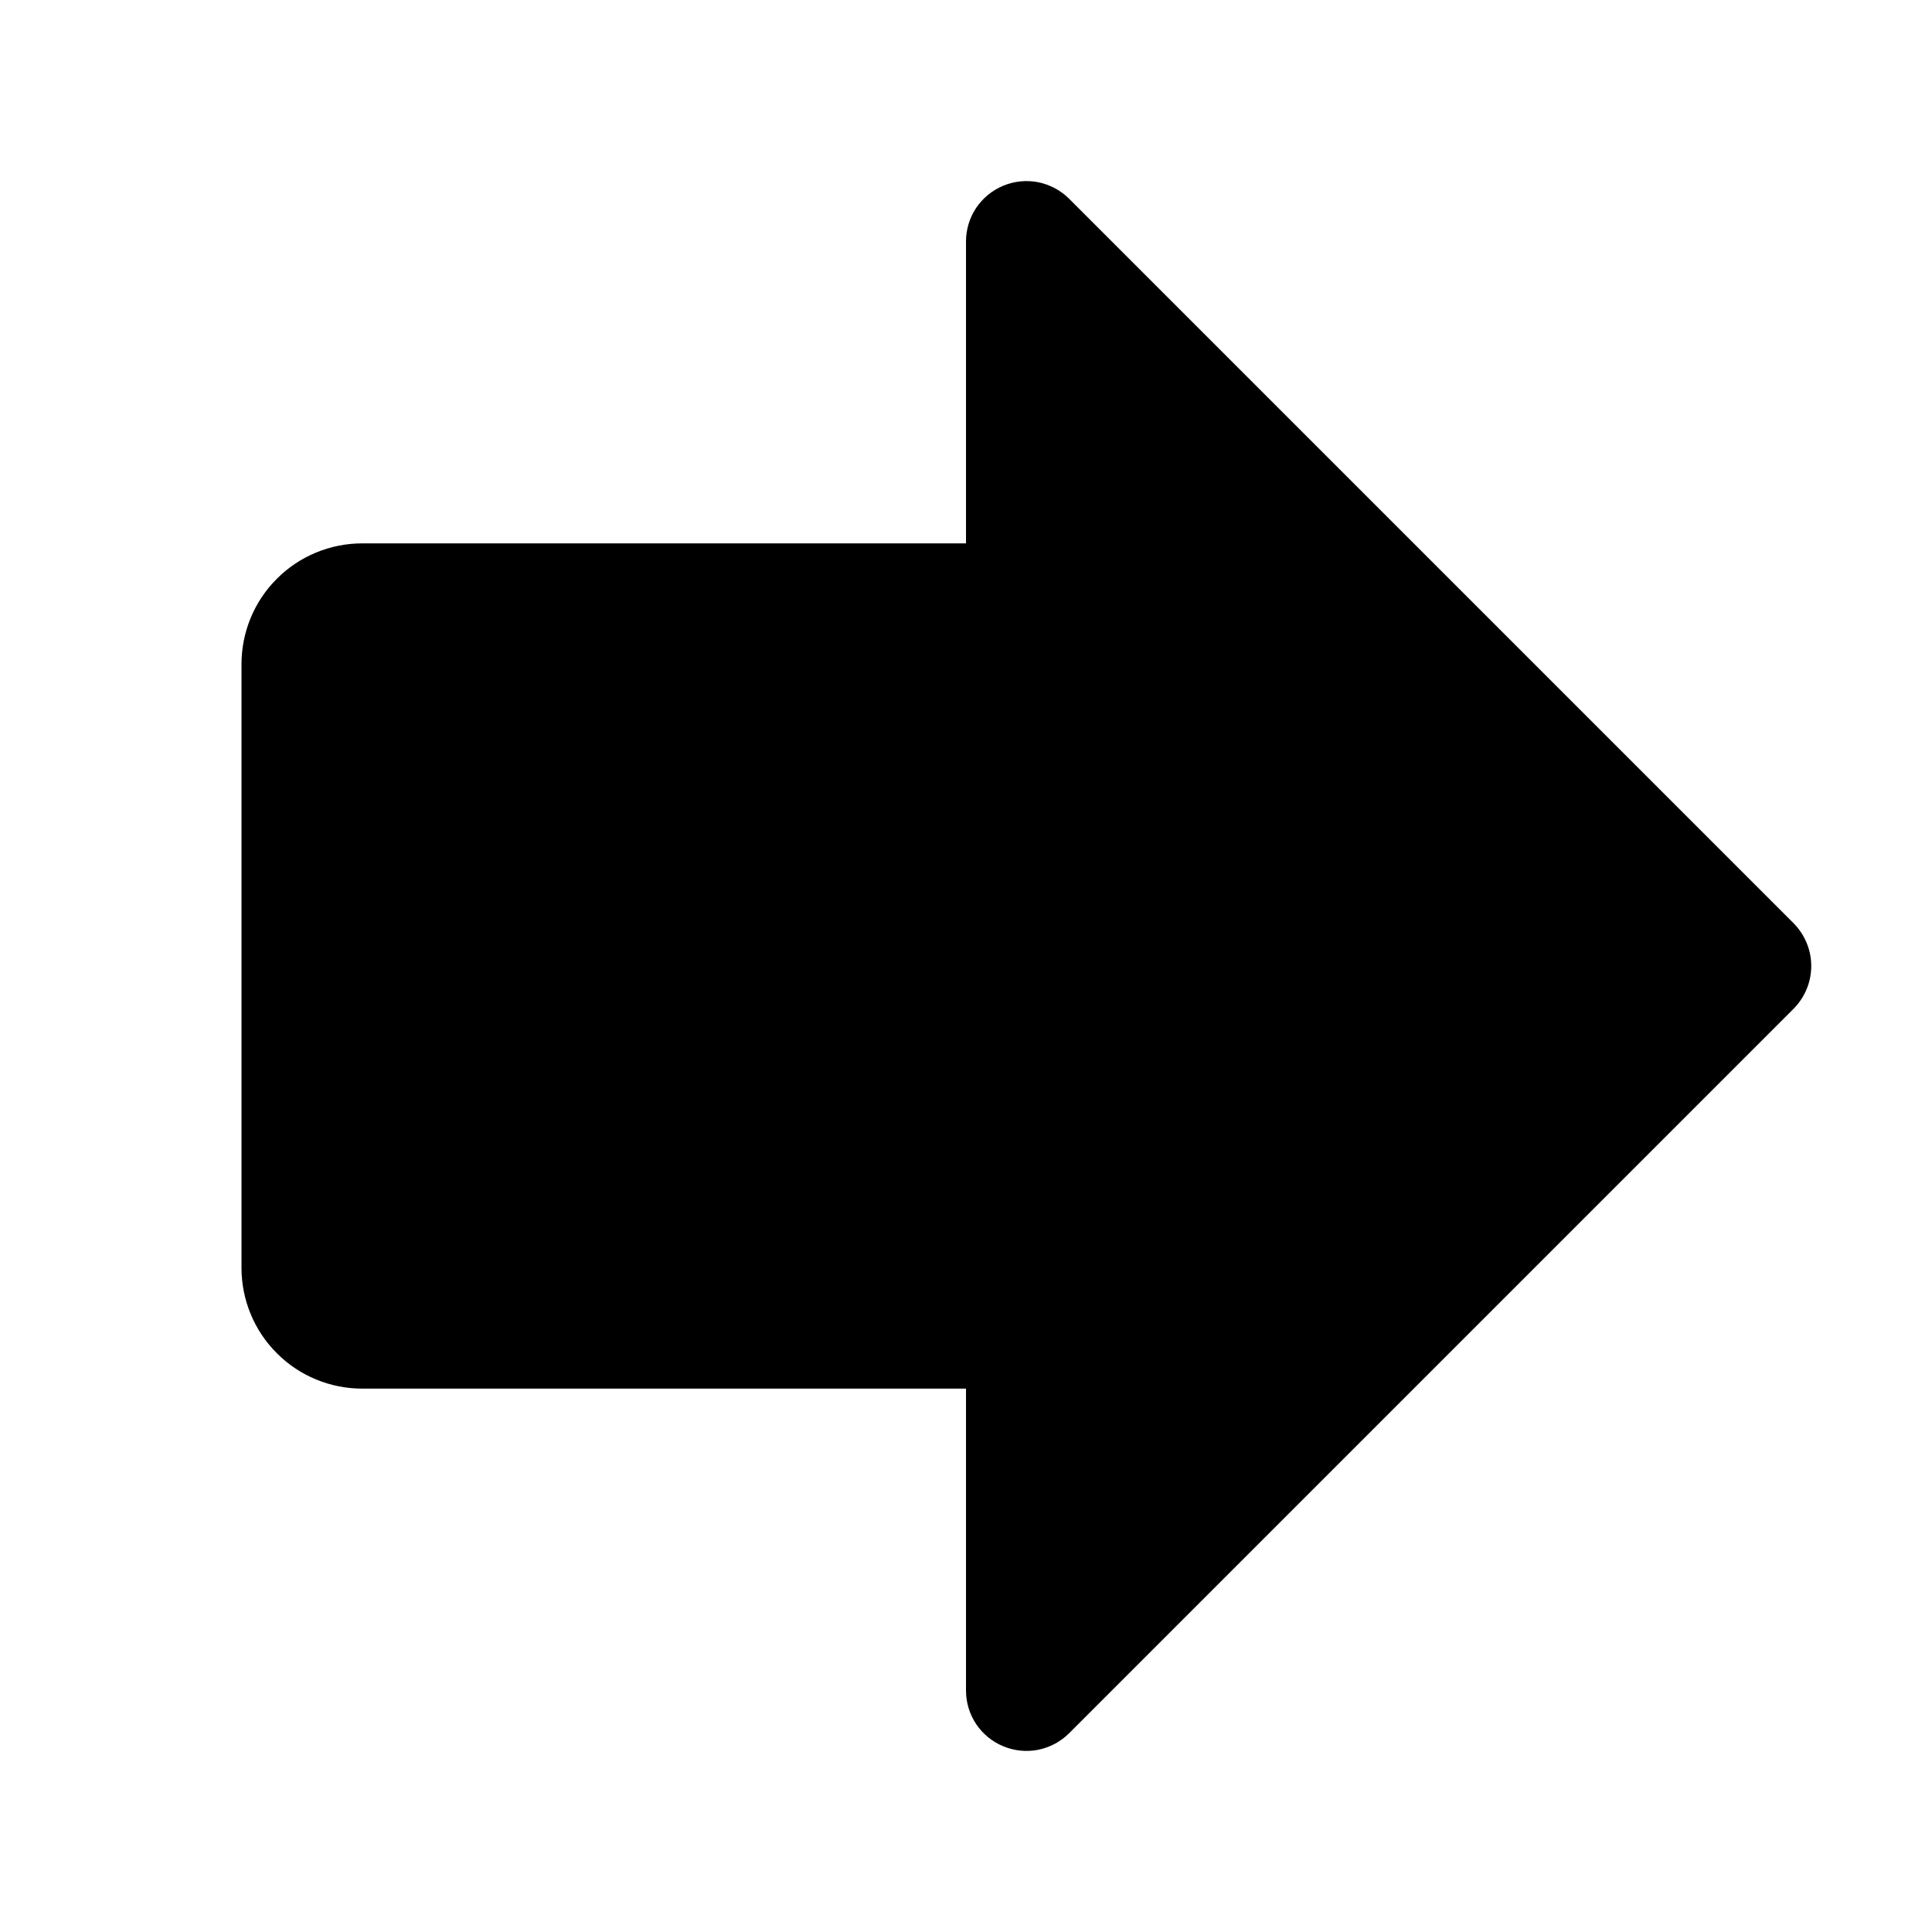 <svg width="16" height="16" viewBox="0 0 16 16" fill="none" xmlns="http://www.w3.org/2000/svg">
<g clip-path="url(#clip0_5_1521)">
<path d="M8.309 14.462C8.217 14.424 8.139 14.36 8.084 14.278C8.029 14.196 8 14.099 8 14V11.5H3C2.735 11.5 2.48 11.395 2.293 11.207C2.105 11.02 2 10.765 2 10.5V5.5C2 5.235 2.105 4.98 2.293 4.793C2.48 4.605 2.735 4.5 3 4.5H8V2C8 1.901 8.029 1.804 8.084 1.722C8.139 1.64 8.217 1.576 8.309 1.538C8.4 1.5 8.501 1.49 8.598 1.509C8.695 1.529 8.784 1.576 8.854 1.646L14.854 7.646C14.9 7.693 14.937 7.748 14.962 7.809C14.987 7.869 15 7.934 15 8C15 8.066 14.987 8.131 14.962 8.191C14.937 8.252 14.9 8.307 14.854 8.354L8.854 14.354C8.784 14.424 8.695 14.471 8.598 14.491C8.501 14.51 8.4 14.5 8.309 14.462Z" fill="black"/>
</g>
<defs>
<clipPath id="clip0_5_1521">
<rect width="16" height="16" fill="white"/>
</clipPath>
</defs>
</svg>
